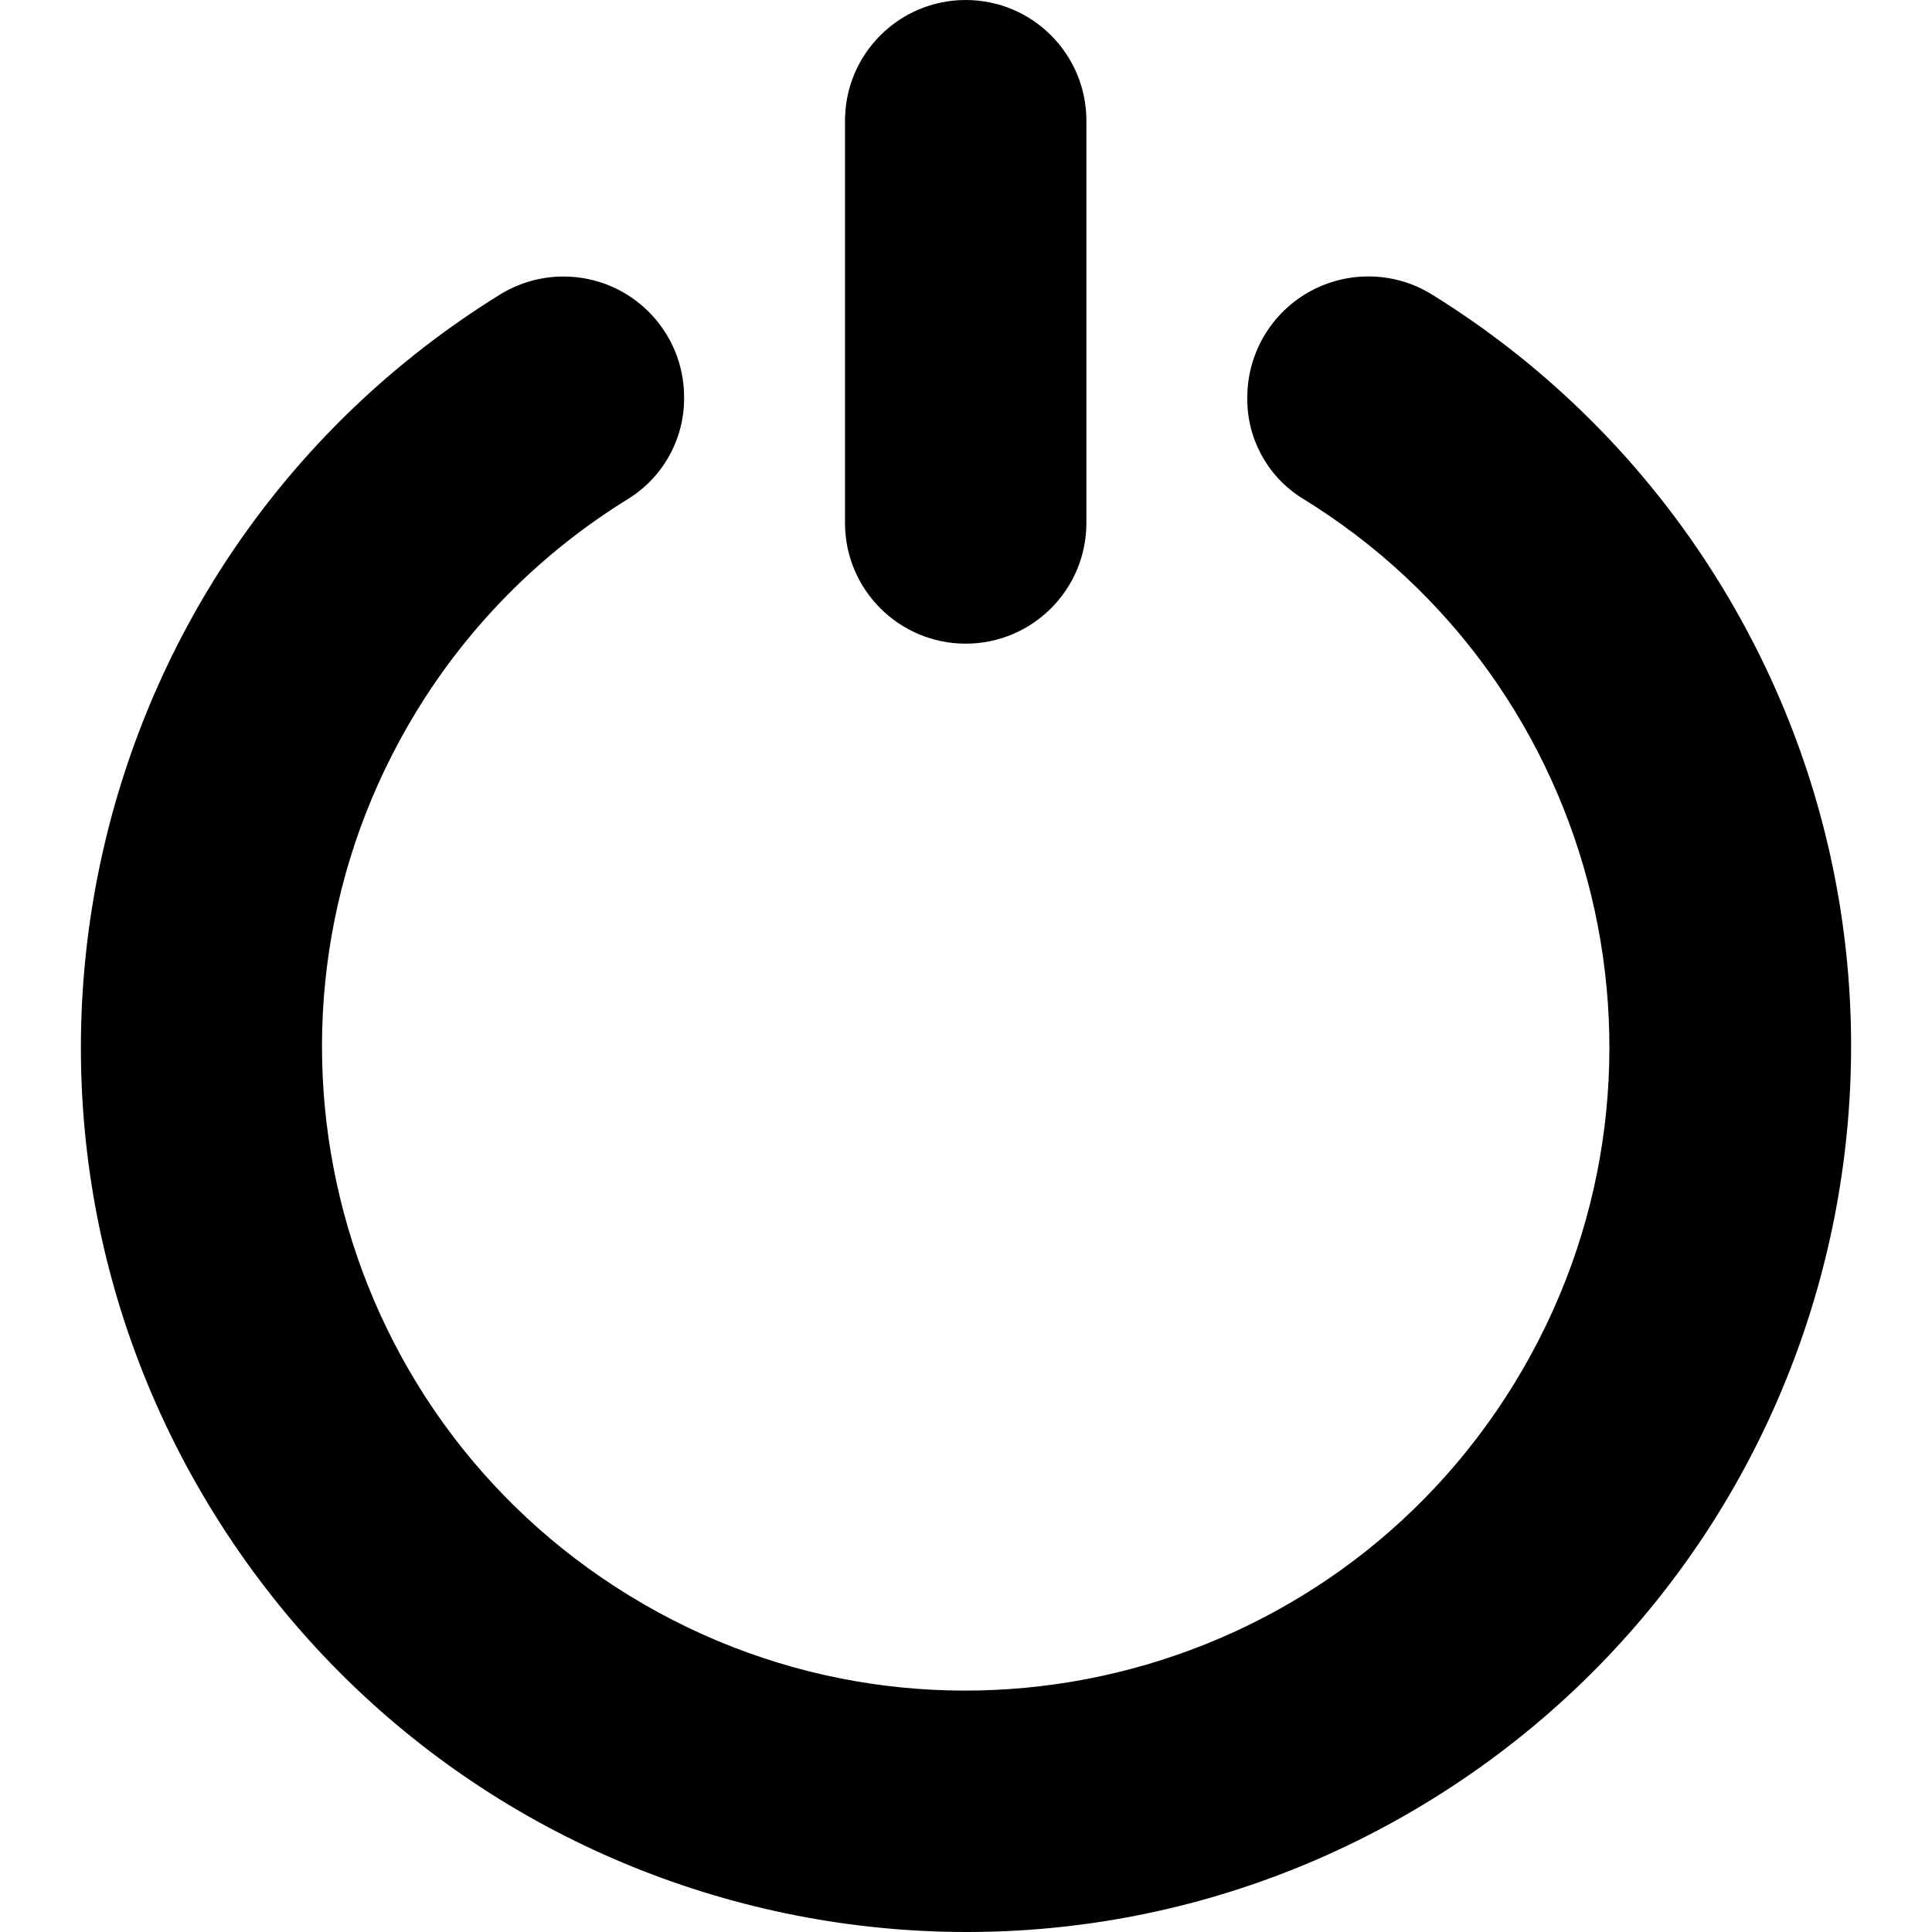 <!-- Generated by IcoMoon.io -->
<svg version="1.1" xmlns="http://www.w3.org/2000/svg" width="32" height="32" viewBox="0 0 32 32">
<title>power</title>
<path d="M15.995 0v0c1.104 0 1.999 0.895 1.999 1.999v6.663c0 1.104-0.895 1.999-1.999 1.999v0c-1.104 0-1.999-0.895-1.999-1.999v-6.663c0-1.104 0.895-1.999 1.999-1.999z"></path>
<path d="M20.659 6.583v0c-0.010 0.671 0.328 1.299 0.894 1.66 5.024 3.070 6.608 9.631 3.539 14.655s-9.631 6.608-14.655 3.539-6.608-9.631-3.539-14.655c0.877-1.436 2.082-2.643 3.515-3.524 0.575-0.361 0.923-0.994 0.918-1.674v0c0.003-1.104-0.889-2.001-1.993-2.004-0.379-0.001-0.751 0.106-1.072 0.308-6.877 4.272-8.989 13.309-4.718 20.186s13.309 8.989 20.186 4.718 8.989-13.309 4.718-20.186c-1.189-1.914-2.803-3.529-4.718-4.718-0.937-0.591-2.175-0.311-2.766 0.626-0.202 0.32-0.309 0.691-0.309 1.069z"></path>
</svg>
